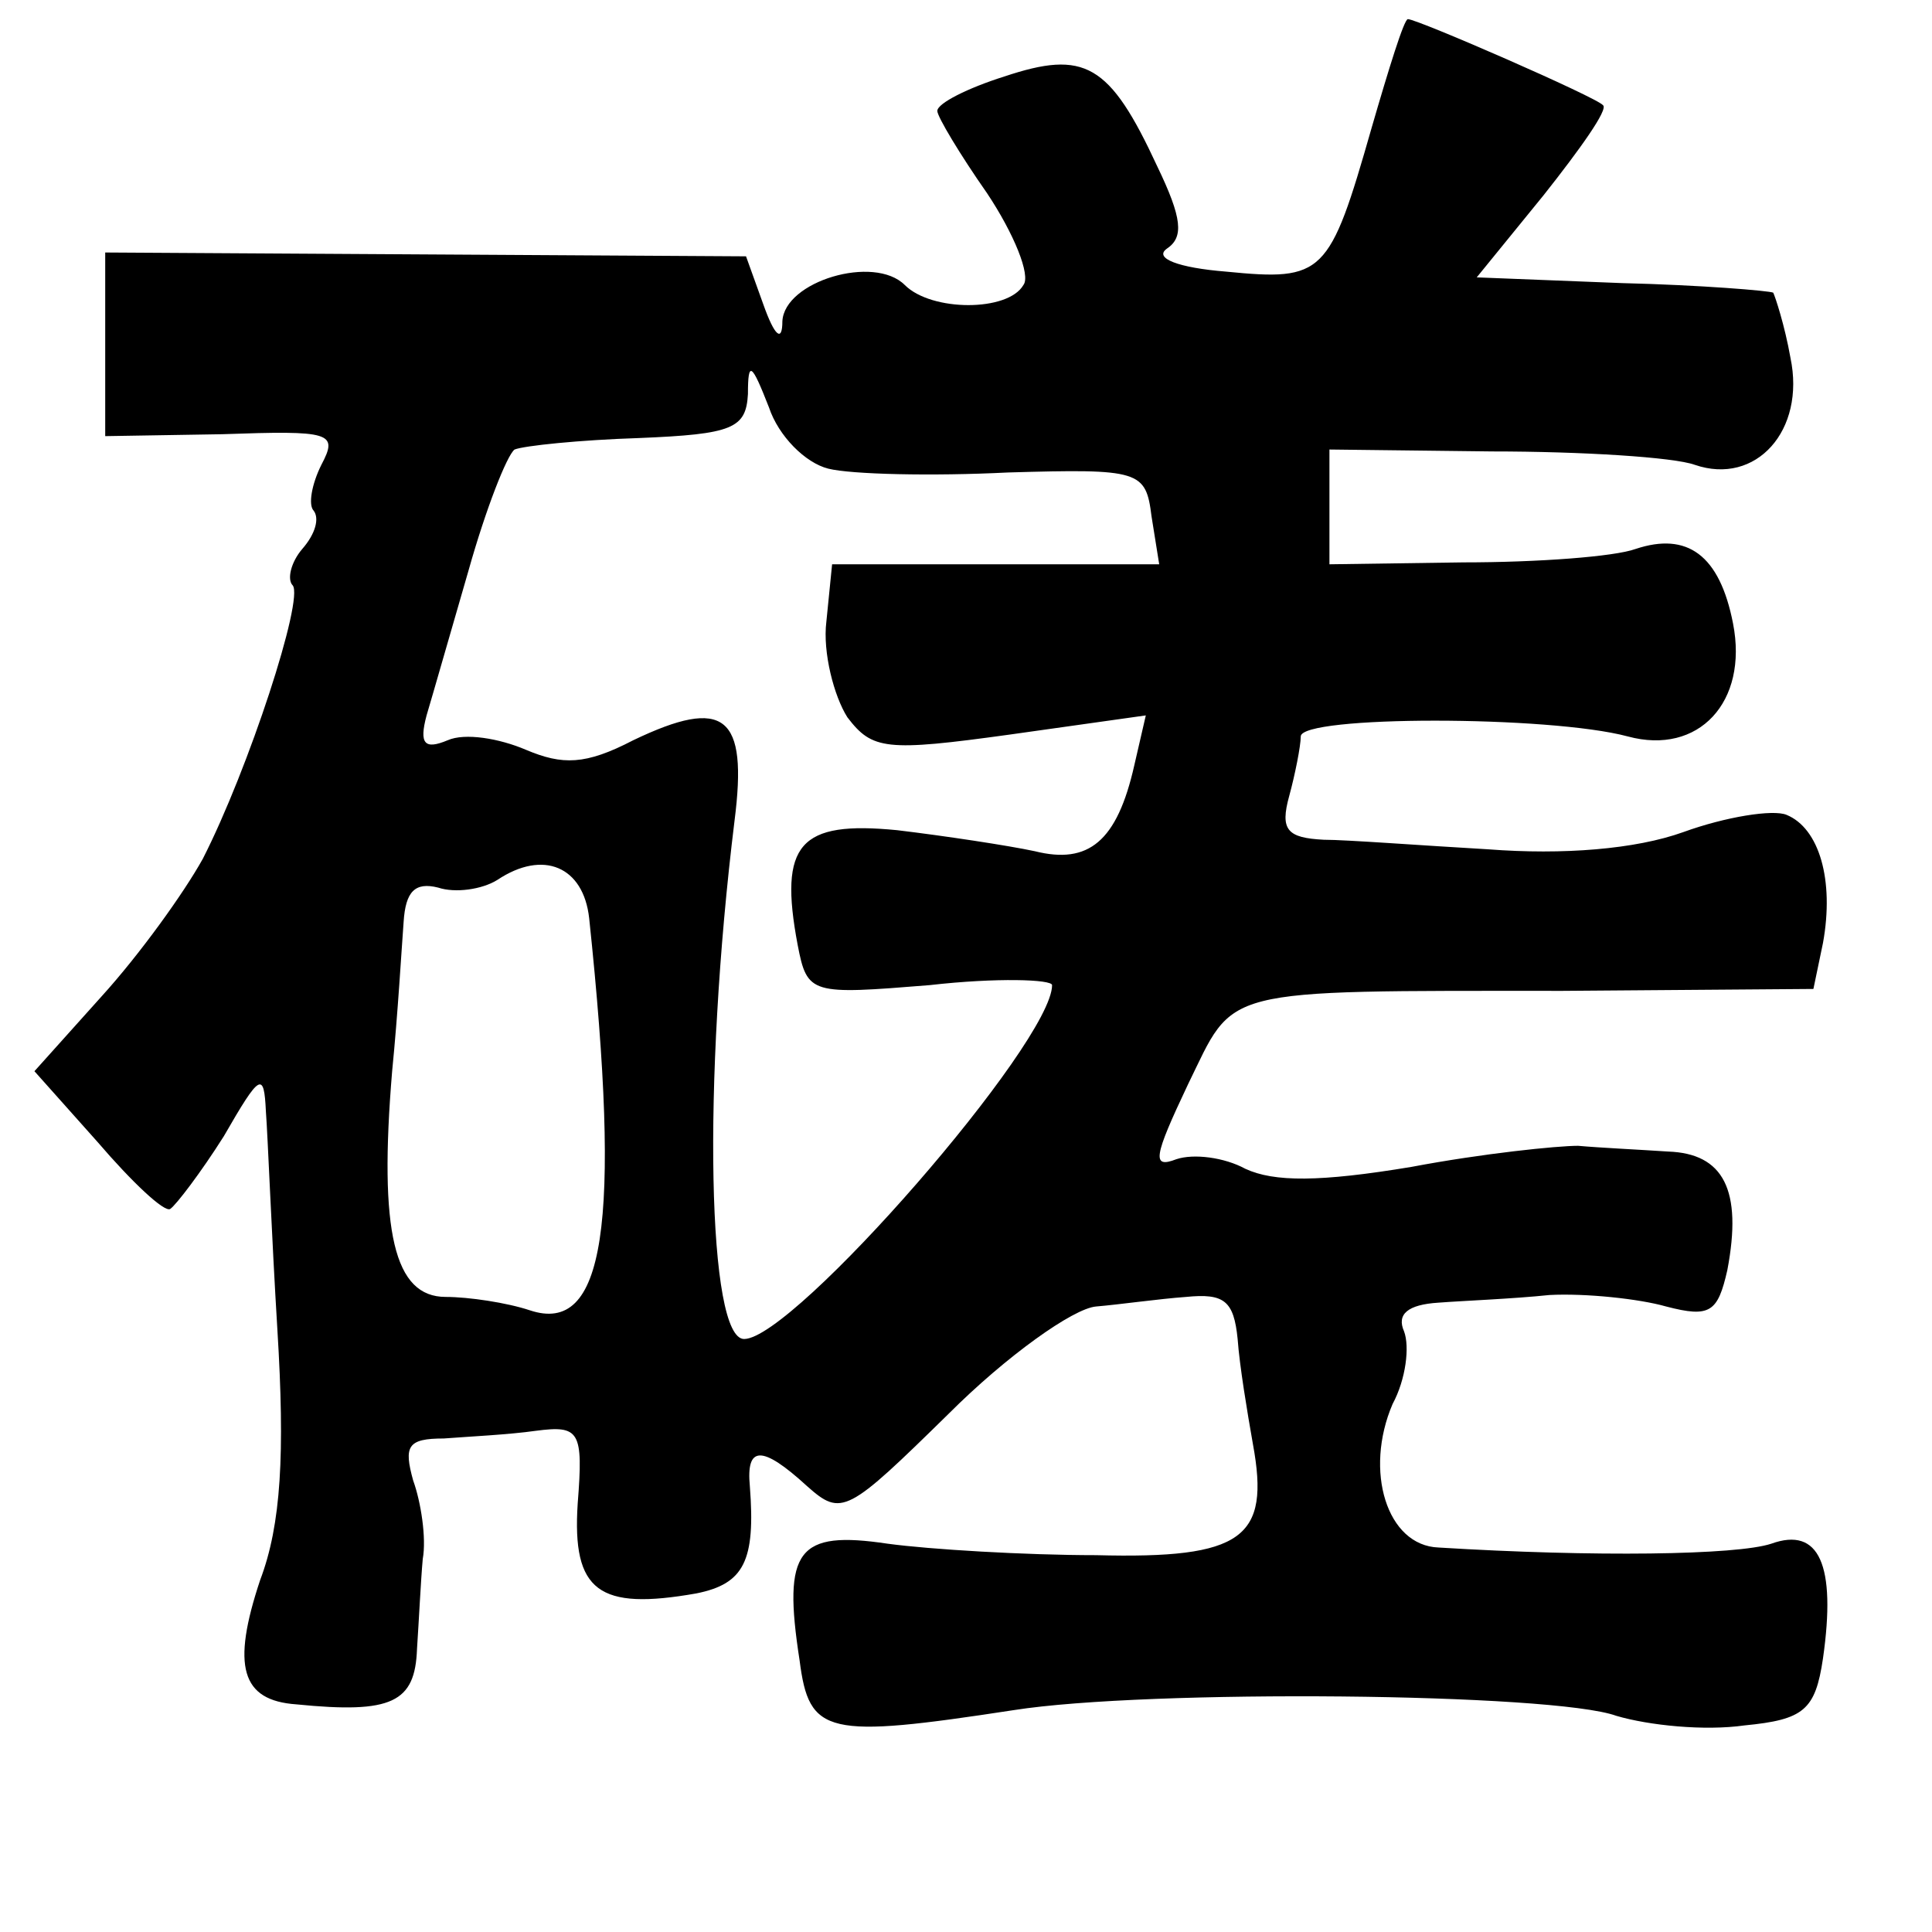 <?xml version="1.0" standalone="no"?>
<!DOCTYPE svg PUBLIC "-//W3C//DTD SVG 20010904//EN"
 "http://www.w3.org/TR/2001/REC-SVG-20010904/DTD/svg10.dtd">
<svg version="1.0" xmlns="http://www.w3.org/2000/svg"
 width="101pt" height="101pt" viewBox="0 0 101 101"
 preserveAspectRatio="xMidYMid meet">
<g transform="translate(0,101) scale(0.1,-0.1)"
fill="#000000" stroke="none">
<path d="M717 943 c-22 -77 -25 -80 -76 -75 -25 2 -38 7 -31 12 9 6 8 16 -5
43 -25 54 -38 61 -80 47 -19 -6 -35 -14 -35 -18 0 -3 12 -23 26 -43 14 -21 23
-43 19 -48 -8 -14 -48 -14 -62 0 -16 16 -63 2 -64 -19 0 -11 -4 -8 -10 9 l-9
25 -168 1 -167 1 0 -48 0 -48 61 1 c57 2 61 1 52 -16 -5 -10 -7 -21 -4 -24 3
-4 1 -12 -6 -20 -6 -7 -8 -16 -5 -19 6 -7 -23 -96 -47 -143 -10 -18 -33 -50
-53 -72 l-35 -39 33 -37 c18 -21 35 -37 38 -35 3 2 16 19 28 38 19 33 21 34
22 13 1 -13 3 -65 6 -114 4 -65 2 -102 -9 -131 -15 -45 -10 -63 19 -65 50 -5
62 1 63 29 1 15 2 36 3 47 2 11 -1 30 -5 41 -5 18 -3 22 16 22 13 1 34 2 48 4
23 3 25 0 22 -38 -3 -46 11 -56 62 -47 25 5 31 17 28 56 -2 21 6 22 30 0 18
-16 21 -14 74 38 30 30 65 55 77 56 12 1 33 4 47 5 20 2 25 -2 27 -22 1 -14 5
-38 8 -55 9 -49 -5 -60 -82 -58 -37 0 -87 3 -109 6 -47 7 -55 -3 -46 -61 5
-39 14 -41 112 -26 70 11 282 9 315 -3 17 -5 46 -8 67 -5 31 3 37 8 41 35 7
49 -2 69 -27 60 -18 -6 -93 -7 -174 -2 -27 1 -39 40 -24 75 7 13 9 30 6 38 -4
9 2 14 18 15 13 1 39 2 58 4 19 1 47 -2 61 -6 23 -6 27 -3 32 19 8 42 -2 61
-31 62 -15 1 -36 2 -47 3 -11 0 -50 -4 -87 -11 -48 -8 -72 -8 -87 -1 -11 6
-27 8 -36 5 -13 -5 -12 1 6 39 25 51 14 49 196 49 l131 1 5 24 c6 33 -2 60
-19 67 -7 3 -32 -1 -54 -9 -25 -9 -63 -12 -102 -9 -35 2 -74 5 -86 5 -19 1
-23 5 -18 23 3 11 6 26 6 31 0 11 130 11 171 0 37 -10 63 18 55 59 -7 36 -24
48 -51 39 -11 -4 -51 -7 -90 -7 l-70 -1 0 30 0 30 85 -1 c47 0 95 -3 106 -7
32 -11 58 18 50 56 -3 17 -8 32 -9 34 -2 1 -38 4 -79 5 l-76 3 35 43 c19 24
34 45 31 47 -3 4 -97 45 -102 45 -2 0 -10 -26 -19 -57z m-284 -178 c12 -3 54
-4 94 -2 69 2 72 1 75 -23 l4 -25 -86 0 -85 0 -3 -30 c-2 -16 4 -39 11 -50 13
-17 20 -18 85 -9 l71 10 -6 -26 c-9 -40 -24 -52 -52 -45 -14 3 -47 8 -72 11
-51 5 -62 -7 -52 -60 5 -26 7 -26 69 -21 35 4 64 3 64 0 0 -30 -135 -185 -161
-185 -19 0 -22 133 -5 271 7 55 -5 65 -53 42 -25 -13 -37 -13 -56 -5 -14 6
-32 9 -41 5 -12 -5 -15 -2 -11 13 3 10 13 45 22 76 9 32 20 60 24 63 5 2 34 5
65 6 49 2 56 5 57 23 0 18 2 16 11 -7 5 -15 19 -29 31 -32z m-125 -235 c17
-161 8 -218 -31 -205 -12 4 -32 7 -44 7 -27 0 -35 34 -28 118 3 30 5 65 6 78
1 16 6 21 18 18 9 -3 23 -1 31 4 24 16 45 7 48 -20z"/>
</g>
</svg>
